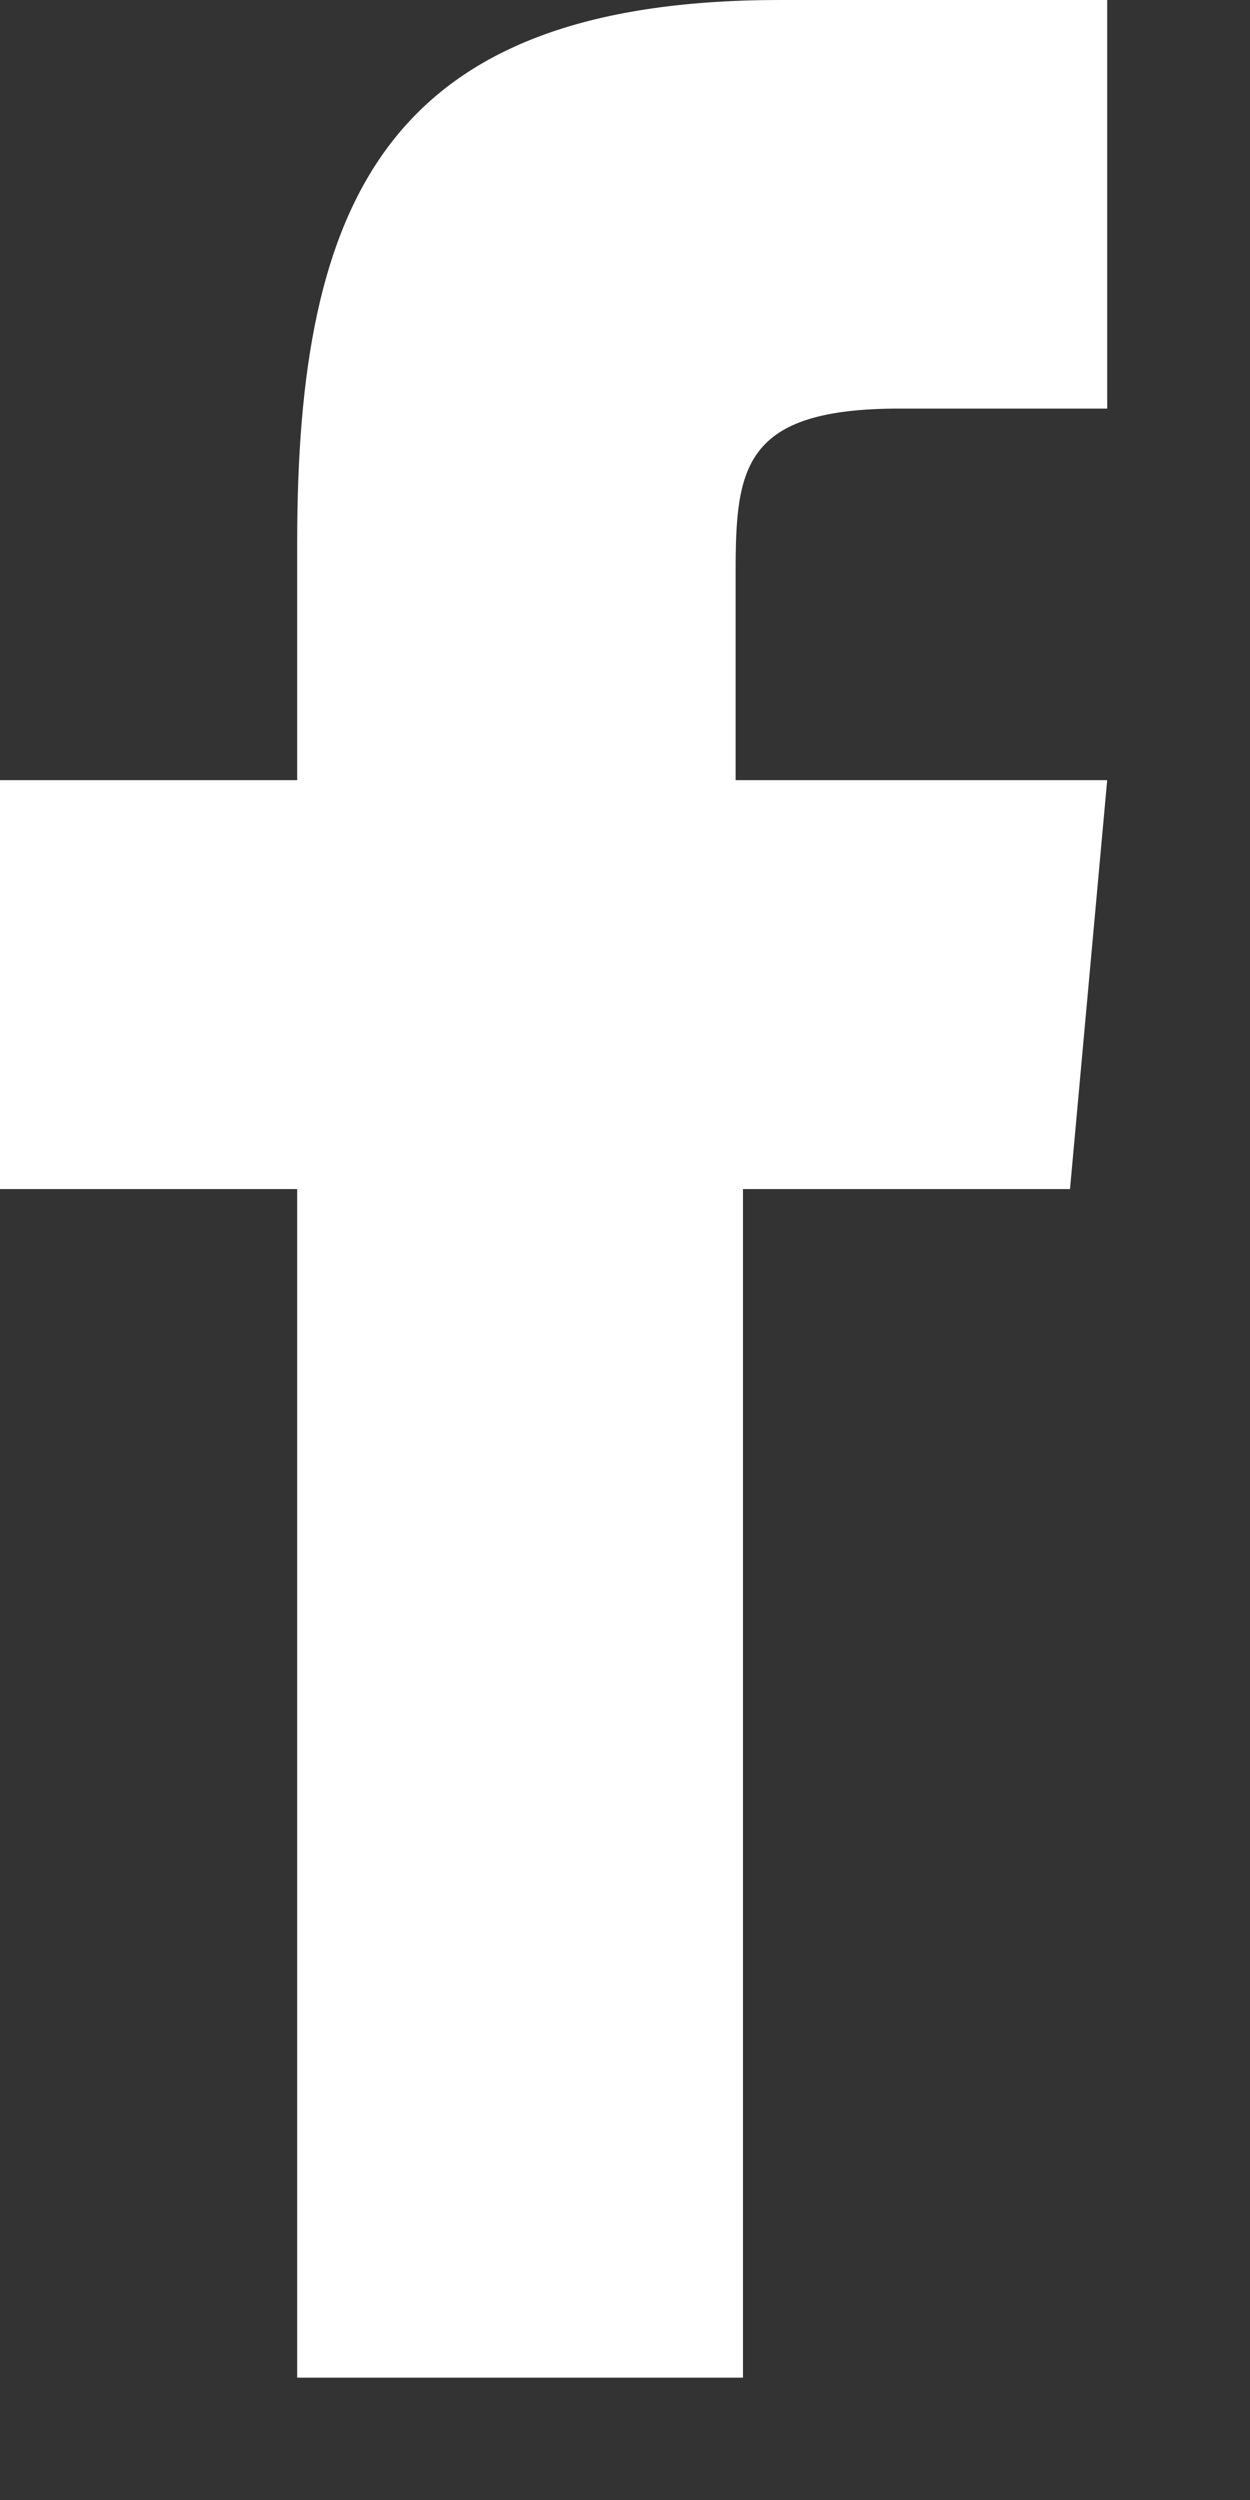 <svg xmlns="http://www.w3.org/2000/svg" width="8" height="16" viewBox="0 0 8 16">
    <rect x="0" y="0" width="8" height="16" fill="#333333" stroke="none"/>
    <path fill="#FFF" d="M4.755 15.217H1.902V7.61H0V4.993h1.902V3.471C1.902 1.284 2.472 0 4.993 0h2.093v2.615H5.754c-.999 0-1.046.38-1.046 1.047v1.331h2.378L6.848 7.61H4.755v7.608z"/>
</svg>
